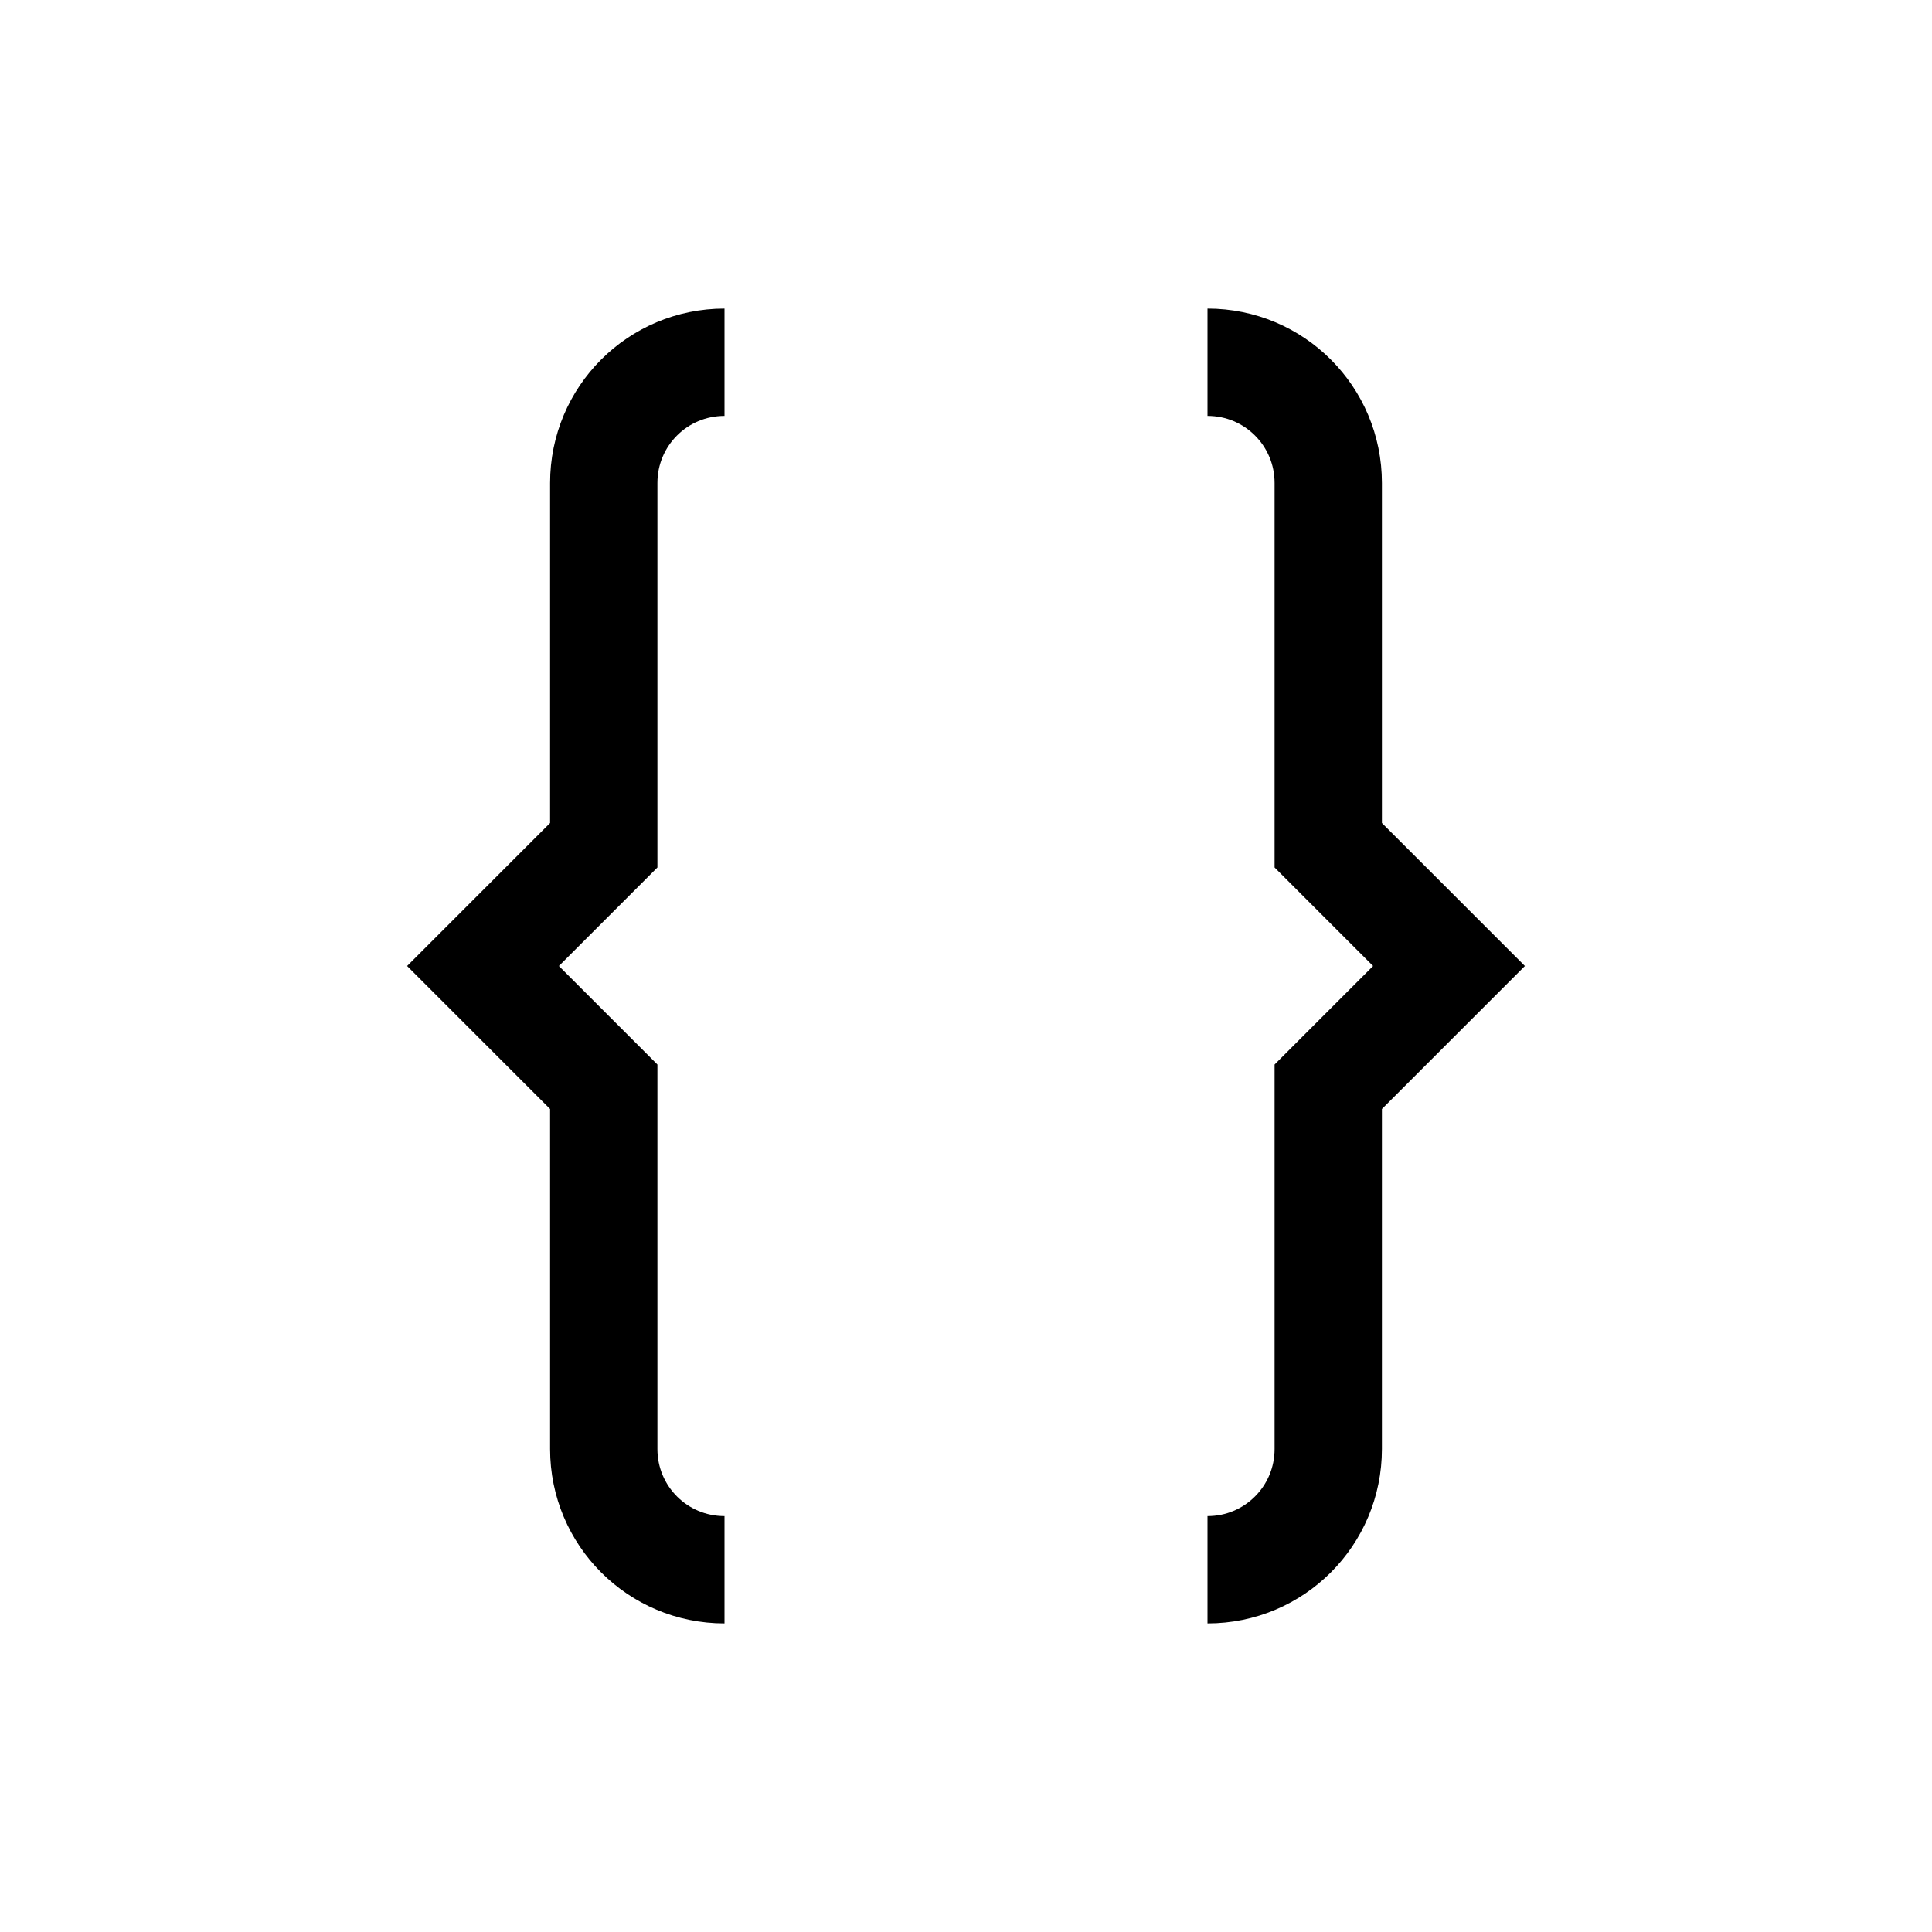 <?xml version="1.0" encoding="UTF-8"?>
<svg id="Layer_1" data-name="Layer 1" xmlns="http://www.w3.org/2000/svg" viewBox="0 0 72 72">
  <path d="M27,13.5c-2.49,0-4.5,2.01-4.5,4.5v13.5l-4.5,4.5,4.5,4.5v13.5c0,2.49,2.01,4.5,4.5,4.5" style="fill: none; stroke: #000; stroke-miterlimit: 10; stroke-width: 4px;"/>
  <path d="M45,58.5c2.49,0,4.5-2.01,4.5-4.5v-13.5l4.5-4.5-4.5-4.5v-13.5c0-2.49-2.01-4.5-4.5-4.5" style="fill: none; stroke: #000; stroke-miterlimit: 10; stroke-width: 4px;"/>
</svg>